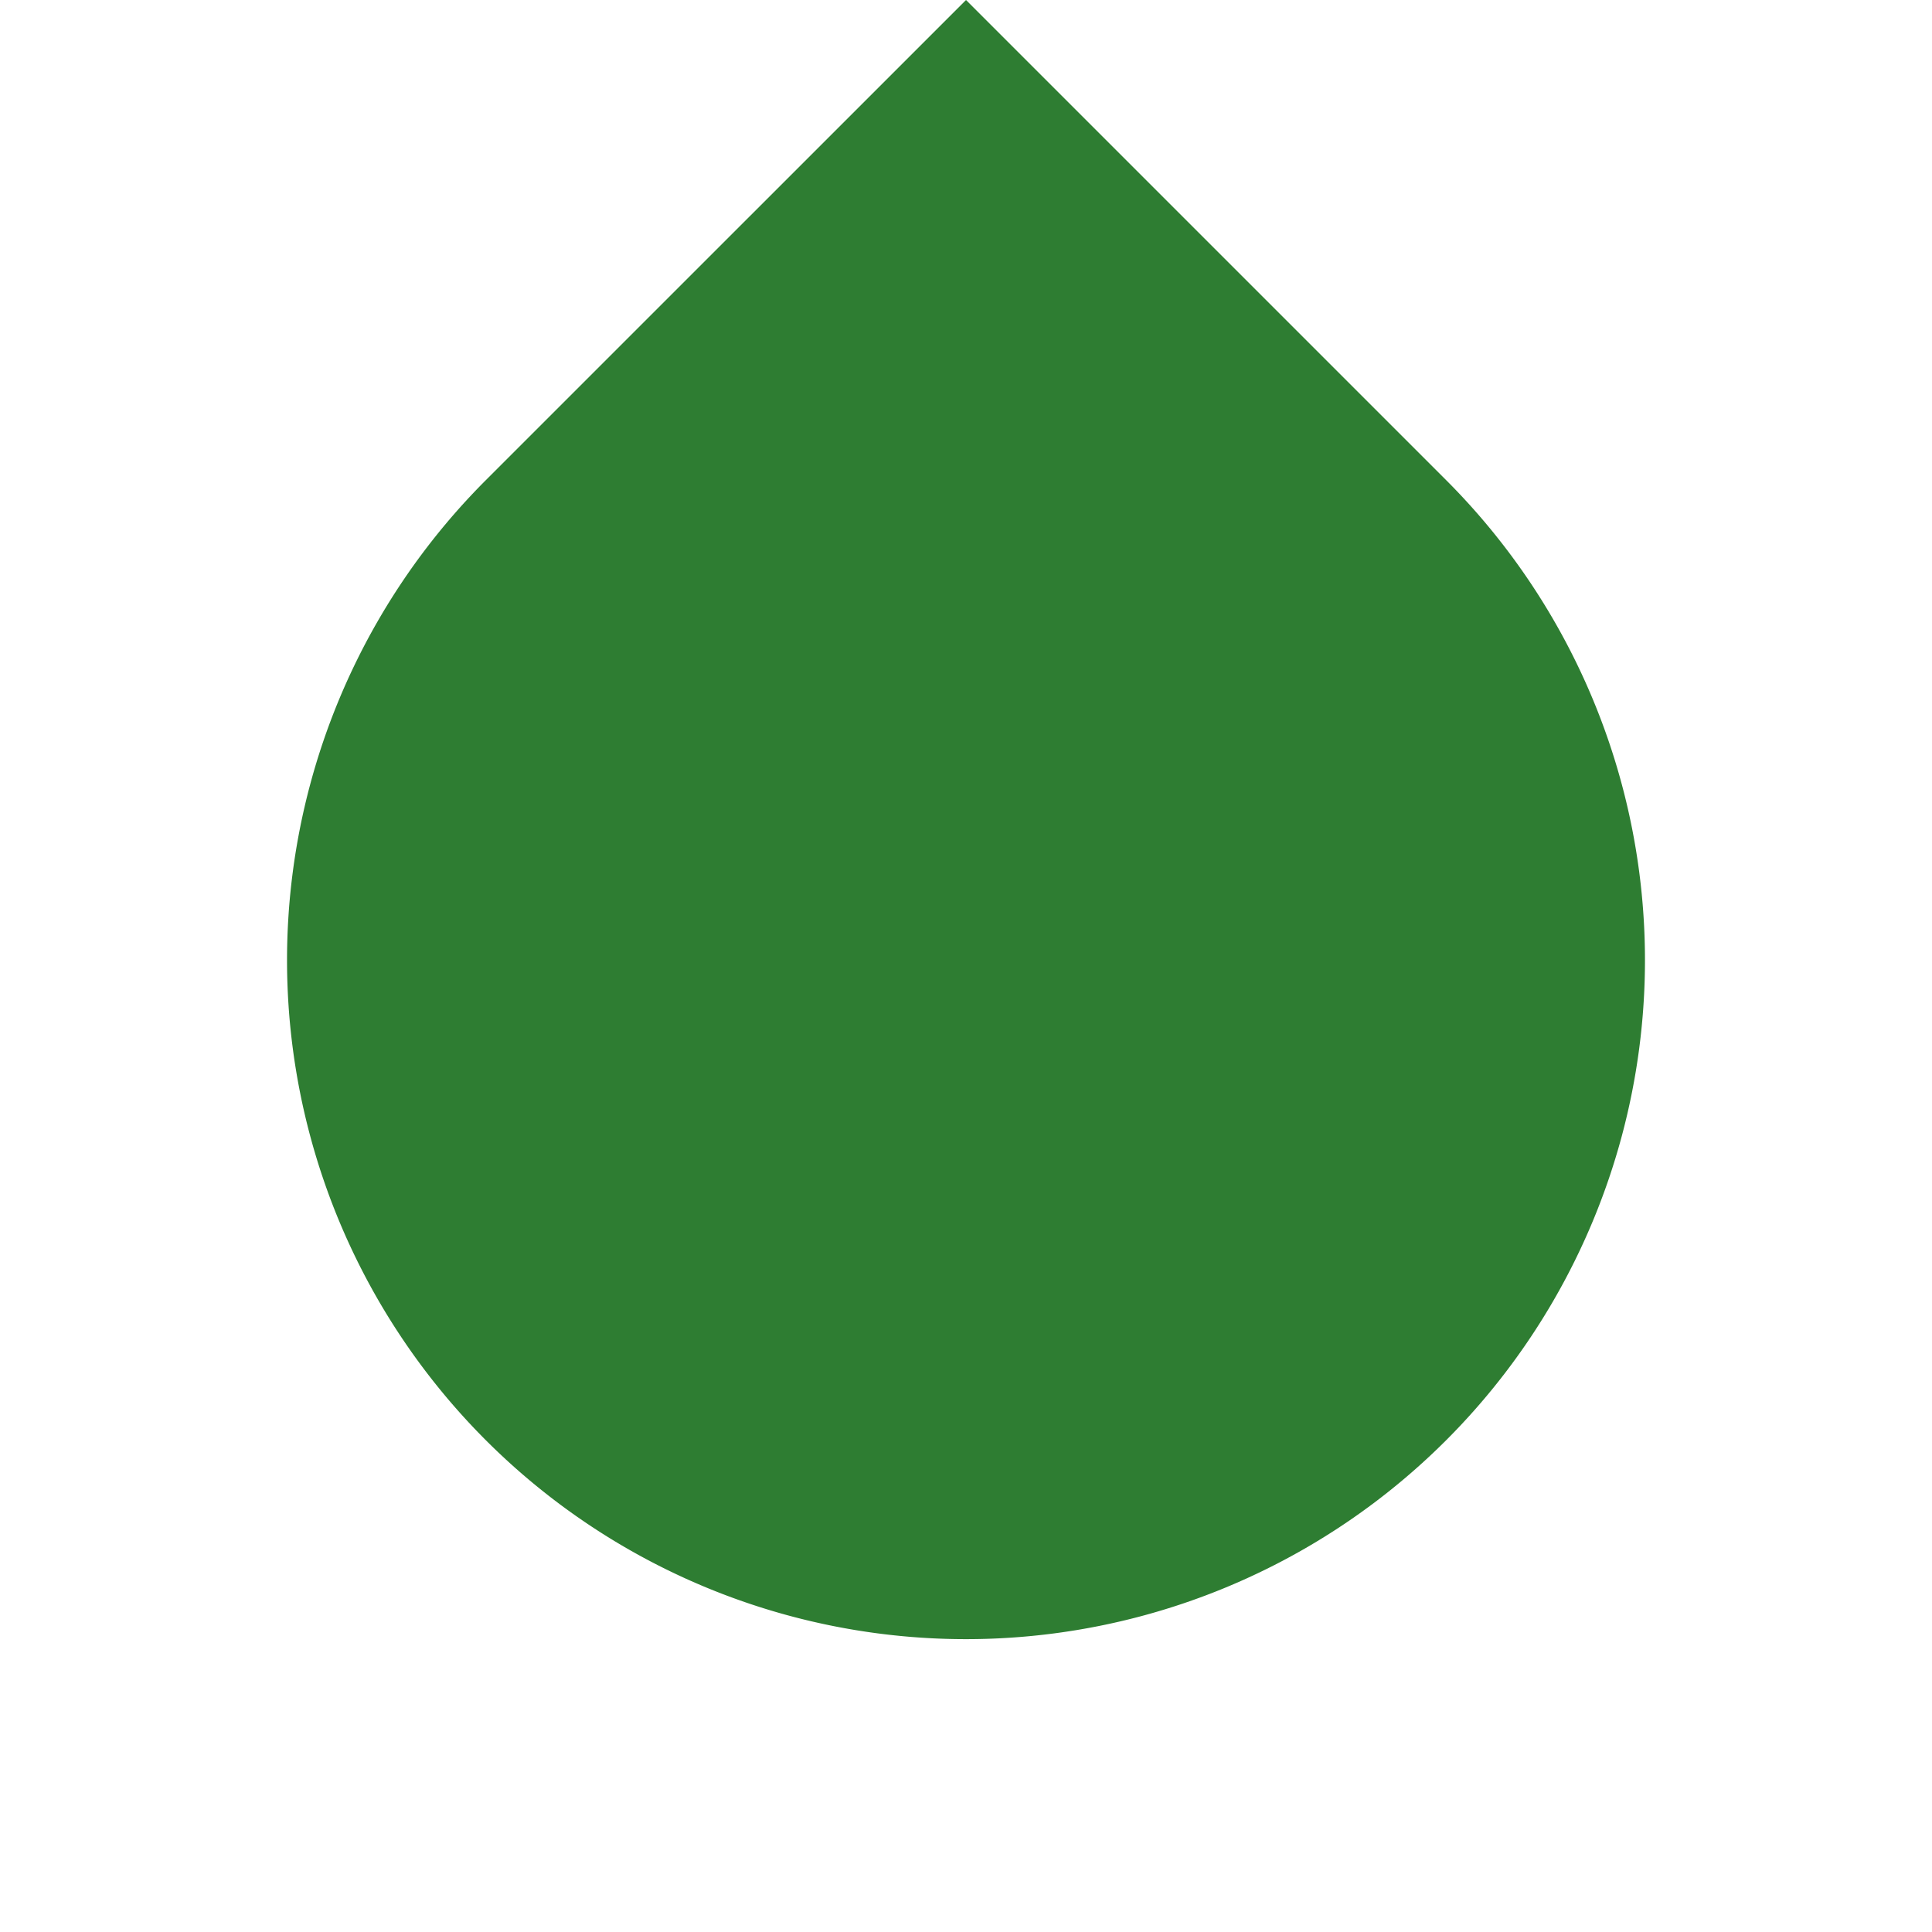 <svg xmlns="http://www.w3.org/2000/svg" width="256" height="256" viewBox="0 0 67.733 67.733"><path d="M33.867 0 17.035 16.831a23.803 23.803 0 0 0 0 33.663 23.803 23.803 0 0 0 33.663 0 23.803 23.803 0 0 0 0-33.663z" style="fill:#2e7d32;stroke-width:.265;stroke-linecap:square;fill-opacity:1"/></svg>